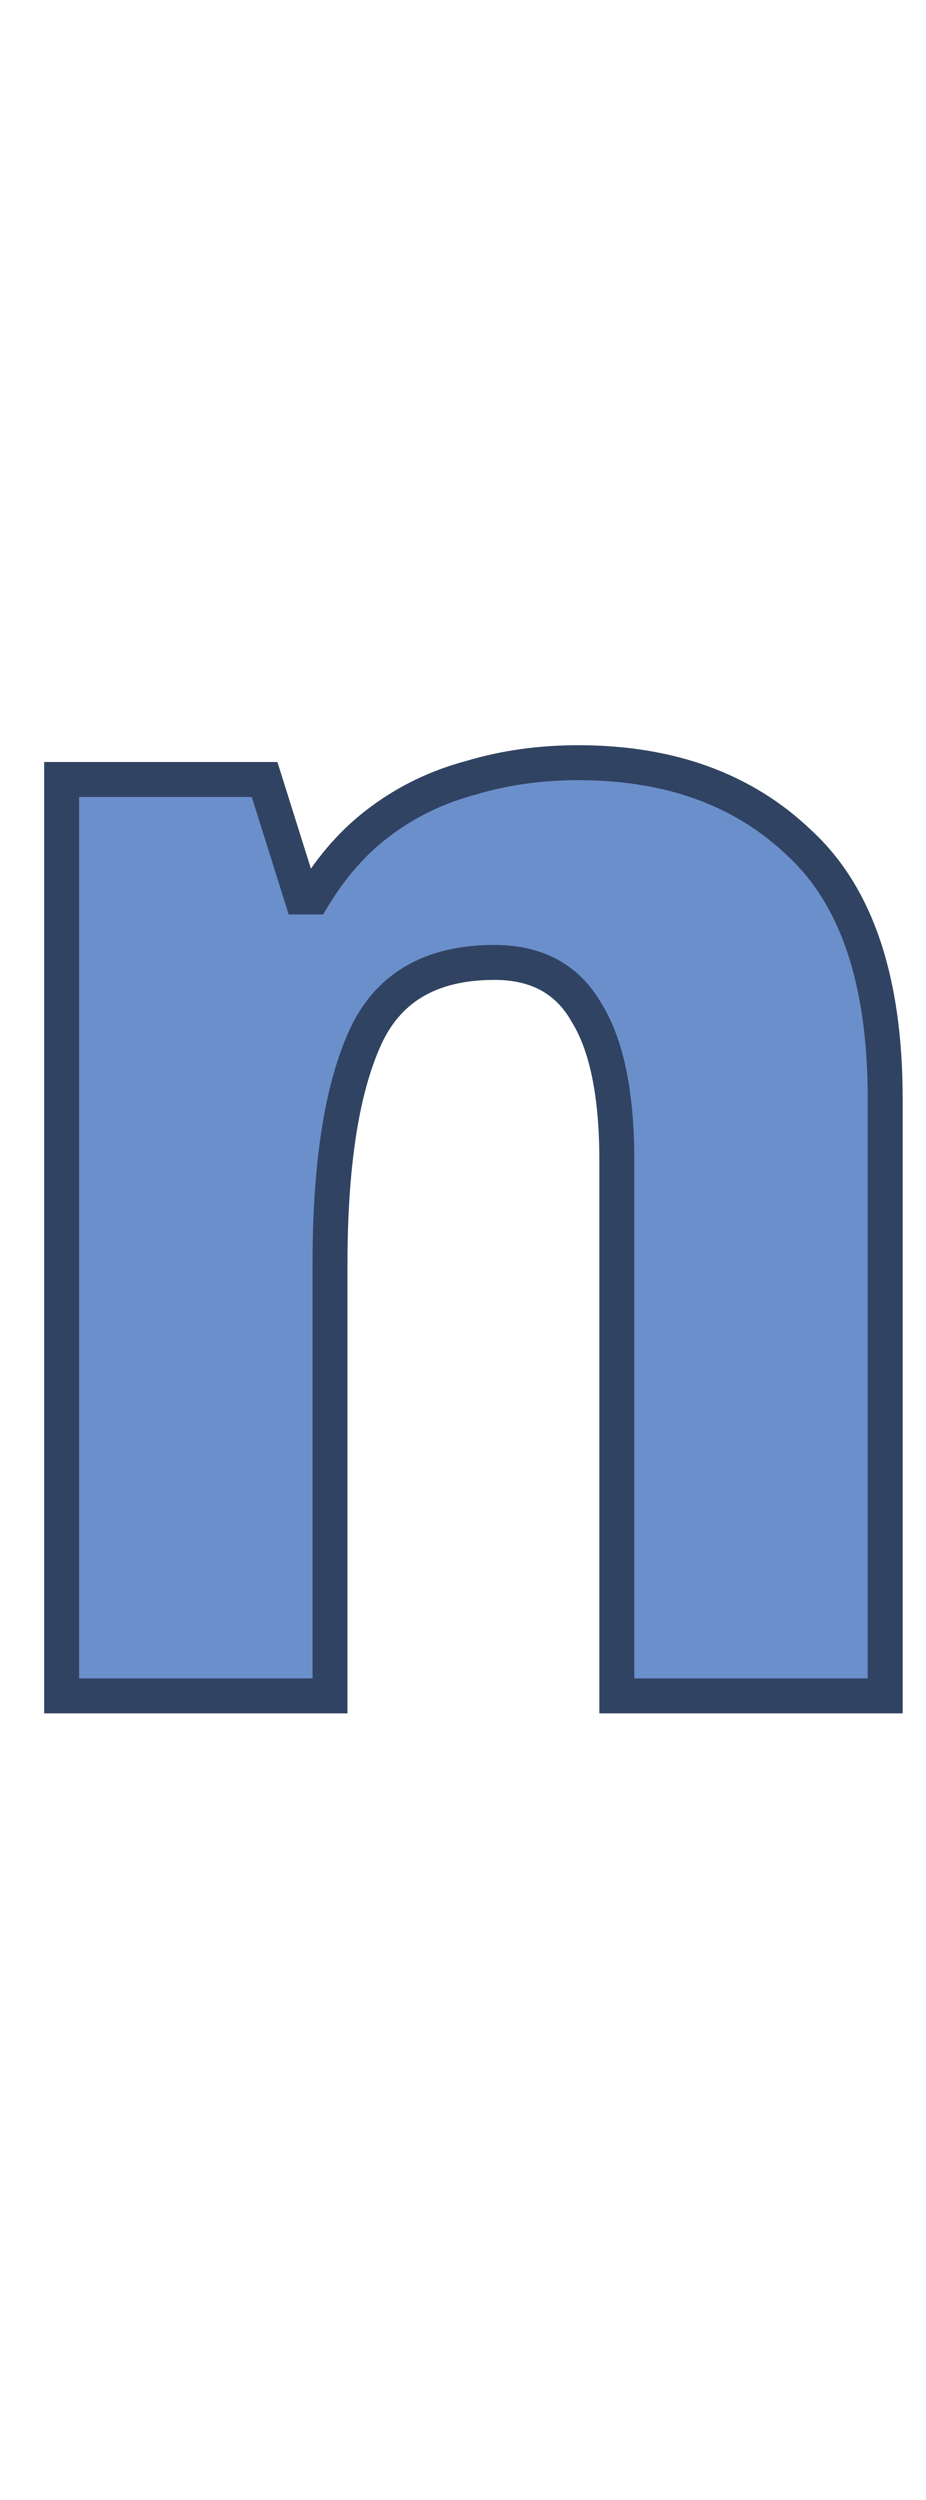 <svg width="53" height="143" viewBox="0 0 53 143" fill="none" xmlns="http://www.w3.org/2000/svg">
<g clip-path="url(#clip0_3_21)">
<path d="M33.096 43.624C38.344 43.624 42.568 45.16 45.768 48.232C49.032 51.24 50.664 56.104 50.664 62.824V97H35.304V66.376C35.304 62.6 34.728 59.784 33.576 57.928C32.488 56.008 30.728 55.048 28.296 55.048C24.584 55.048 22.088 56.552 20.808 59.56C19.528 62.504 18.888 66.76 18.888 72.328V97H3.528V44.584H15.144L17.256 51.304H17.928C19.016 49.512 20.296 48.072 21.768 46.984C23.304 45.832 25.032 45 26.952 44.488C28.872 43.912 30.92 43.624 33.096 43.624Z" fill="#6B8FCB"/>
<path d="M45.768 48.232L45.075 48.953L45.083 48.96L45.09 48.967L45.768 48.232ZM50.664 97V98H51.664V97H50.664ZM35.304 97H34.304V98H35.304V97ZM33.576 57.928L32.706 58.421L32.716 58.438L32.726 58.455L33.576 57.928ZM20.808 59.56L21.725 59.959L21.728 59.952L20.808 59.56ZM18.888 97V98H19.888V97H18.888ZM3.528 97H2.528V98H3.528V97ZM3.528 44.584V43.584H2.528V44.584H3.528ZM15.144 44.584L16.098 44.284L15.878 43.584H15.144V44.584ZM17.256 51.304L16.302 51.604L16.522 52.304H17.256V51.304ZM17.928 51.304V52.304H18.491L18.783 51.823L17.928 51.304ZM21.768 46.984L22.362 47.788L22.368 47.784L21.768 46.984ZM26.952 44.488L27.21 45.454L27.225 45.45L27.239 45.446L26.952 44.488ZM33.096 44.624C38.136 44.624 42.095 46.092 45.075 48.953L46.461 47.511C43.041 44.228 38.552 42.624 33.096 42.624V44.624ZM45.09 48.967C48.063 51.707 49.664 56.24 49.664 62.824H51.664C51.664 55.968 50.001 50.773 46.446 47.497L45.09 48.967ZM49.664 62.824V97H51.664V62.824H49.664ZM50.664 96H35.304V98H50.664V96ZM36.304 97V66.376H34.304V97H36.304ZM36.304 66.376C36.304 62.533 35.724 59.492 34.426 57.401L32.726 58.455C33.732 60.075 34.304 62.667 34.304 66.376H36.304ZM34.446 57.435C33.16 55.165 31.044 54.048 28.296 54.048V56.048C30.413 56.048 31.817 56.851 32.706 58.421L34.446 57.435ZM28.296 54.048C26.307 54.048 24.565 54.451 23.124 55.319C21.674 56.193 20.6 57.495 19.888 59.168L21.728 59.952C22.296 58.617 23.11 57.663 24.156 57.032C25.211 56.397 26.573 56.048 28.296 56.048V54.048ZM19.891 59.161C18.53 62.291 17.888 66.709 17.888 72.328H19.888C19.888 66.811 20.526 62.717 21.725 59.959L19.891 59.161ZM17.888 72.328V97H19.888V72.328H17.888ZM18.888 96H3.528V98H18.888V96ZM4.528 97V44.584H2.528V97H4.528ZM3.528 45.584H15.144V43.584H3.528V45.584ZM14.19 44.884L16.302 51.604L18.21 51.004L16.098 44.284L14.19 44.884ZM17.256 52.304H17.928V50.304H17.256V52.304ZM18.783 51.823C19.813 50.126 21.009 48.788 22.362 47.788L21.174 46.18C19.583 47.355 18.219 48.898 17.073 50.785L18.783 51.823ZM22.368 47.784C23.798 46.712 25.409 45.934 27.21 45.454L26.694 43.522C24.655 44.066 22.81 44.953 21.168 46.184L22.368 47.784ZM27.239 45.446C29.058 44.9 31.009 44.624 33.096 44.624V42.624C30.831 42.624 28.686 42.924 26.665 43.53L27.239 45.446Z" fill="#304362"/>
</g>
<defs>
<clipPath id="clip0_3_21">
<rect width="53" height="143" fill="white"/>
</clipPath>
</defs>
</svg>

